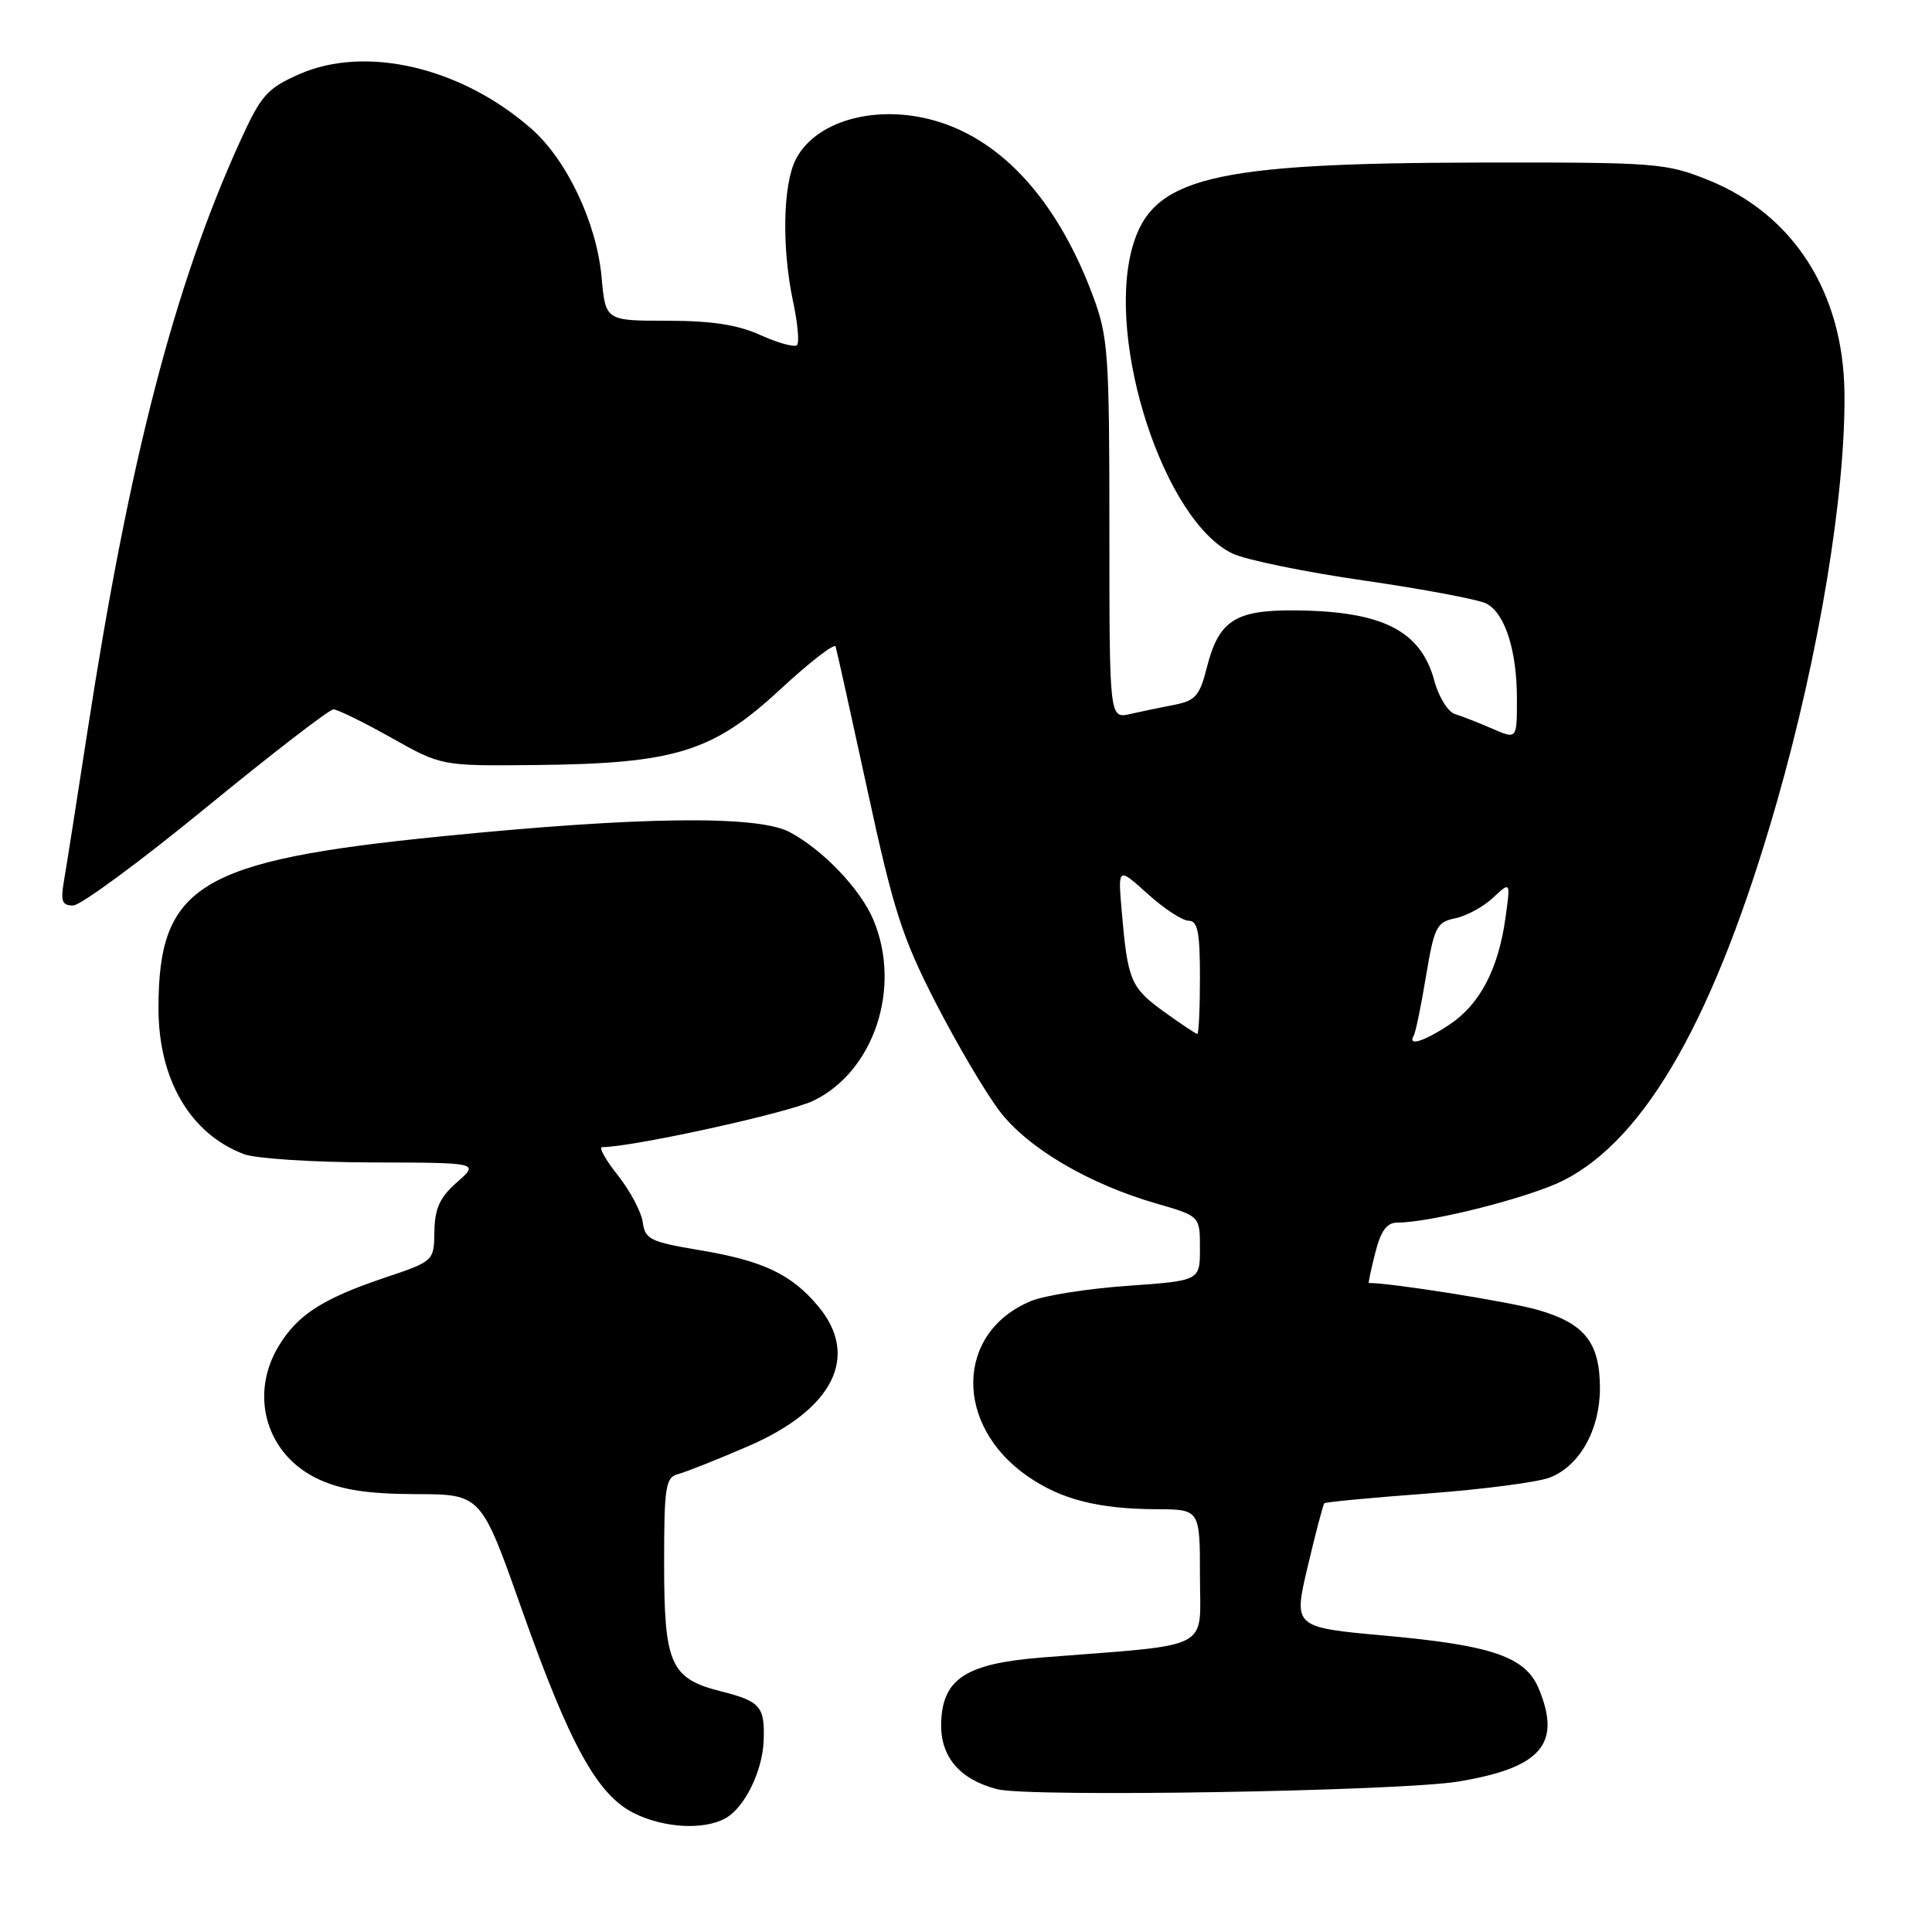 <?xml version="1.0" encoding="UTF-8" standalone="no"?>
<!DOCTYPE svg PUBLIC "-//W3C//DTD SVG 1.1//EN" "http://www.w3.org/Graphics/SVG/1.1/DTD/svg11.dtd" >
<svg xmlns="http://www.w3.org/2000/svg" xmlns:xlink="http://www.w3.org/1999/xlink" version="1.1" viewBox="0 0 256 256">
 <g >
 <path fill="currentColor"
d=" M 96.06 240.97 C 98.63 239.59 101.03 234.75 101.19 230.65 C 101.36 226.13 100.75 225.43 95.57 224.12 C 88.84 222.43 88.00 220.55 88.00 207.18 C 88.00 196.99 88.19 195.76 89.84 195.33 C 90.85 195.07 94.99 193.42 99.05 191.67 C 110.44 186.77 113.98 179.70 108.38 173.04 C 104.82 168.81 101.06 167.04 92.63 165.64 C 86.19 164.56 85.47 164.21 85.17 161.97 C 84.99 160.61 83.51 157.81 81.88 155.75 C 80.24 153.69 79.30 152.00 79.78 152.00 C 83.80 152.00 104.39 147.48 107.76 145.86 C 115.80 141.99 119.50 130.91 115.74 121.91 C 114.03 117.83 109.08 112.63 104.64 110.26 C 100.41 108.00 84.76 108.19 58.50 110.82 C 26.37 114.03 21.00 117.29 21.00 133.60 C 21.00 143.05 25.21 150.24 32.32 152.93 C 33.86 153.52 41.51 154.01 49.32 154.03 C 63.50 154.06 63.50 154.06 60.56 156.65 C 58.28 158.65 57.61 160.11 57.56 163.17 C 57.50 167.11 57.50 167.11 50.93 169.32 C 42.79 172.06 39.46 174.20 36.96 178.30 C 32.93 184.91 35.33 192.89 42.32 196.06 C 45.37 197.44 48.82 197.96 55.12 197.98 C 63.75 198.00 63.75 198.00 69.12 213.20 C 75.49 231.20 79.13 237.82 84.00 240.25 C 87.92 242.21 93.16 242.52 96.06 240.97 Z  M 193.26 236.06 C 204.21 234.24 206.94 231.09 203.90 223.77 C 202.15 219.54 197.74 218.01 183.50 216.73 C 171.37 215.63 171.37 215.63 173.28 207.57 C 174.32 203.13 175.32 199.36 175.48 199.19 C 175.64 199.03 181.79 198.44 189.14 197.90 C 196.49 197.35 203.79 196.40 205.37 195.78 C 209.31 194.24 211.99 189.47 212.00 183.97 C 212.00 177.88 209.97 175.33 203.70 173.55 C 199.92 172.47 184.38 170.00 181.38 170.00 C 181.29 170.00 181.67 168.20 182.23 166.00 C 182.97 163.07 183.76 162.00 185.16 162.00 C 189.59 162.00 202.73 158.66 207.17 156.41 C 218.16 150.84 227.34 134.56 235.44 106.29 C 241.05 86.68 244.57 65.32 244.40 52.00 C 244.23 38.71 237.62 28.40 226.36 23.86 C 220.74 21.60 219.49 21.50 196.00 21.54 C 160.38 21.61 152.62 23.51 150.03 32.81 C 146.54 45.41 154.29 69.06 163.32 73.35 C 165.09 74.19 172.98 75.81 180.85 76.94 C 188.71 78.08 195.96 79.45 196.97 79.98 C 199.44 81.31 201.00 86.20 201.00 92.63 C 201.00 97.97 201.00 97.97 197.75 96.56 C 195.96 95.78 193.74 94.91 192.80 94.62 C 191.87 94.34 190.63 92.35 190.06 90.21 C 188.26 83.54 183.16 80.97 171.55 80.88 C 163.62 80.82 161.47 82.23 159.88 88.57 C 158.97 92.17 158.37 92.85 155.66 93.38 C 153.92 93.71 151.26 94.27 149.75 94.61 C 147.00 95.23 147.00 95.23 147.00 70.15 C 147.00 46.96 146.84 44.64 144.85 39.29 C 140.42 27.36 133.60 19.41 125.25 16.43 C 117.16 13.54 108.28 15.63 105.46 21.09 C 103.73 24.43 103.57 32.89 105.10 40.02 C 105.70 42.83 105.93 45.40 105.61 45.73 C 105.28 46.05 103.12 45.46 100.79 44.41 C 97.75 43.03 94.29 42.50 88.40 42.50 C 80.23 42.50 80.23 42.50 79.71 36.69 C 79.06 29.54 75.10 21.17 70.42 17.07 C 61.14 8.91 48.45 5.94 39.63 9.84 C 35.39 11.72 34.59 12.62 31.82 18.71 C 23.11 37.84 17.09 61.10 11.57 97.03 C 10.18 106.09 8.78 114.96 8.47 116.75 C 8.01 119.42 8.23 120.00 9.70 119.98 C 10.69 119.97 18.63 114.12 27.34 106.98 C 36.06 99.84 43.63 94.00 44.18 94.00 C 44.73 94.00 48.17 95.69 51.84 97.75 C 58.50 101.50 58.50 101.50 71.00 101.37 C 89.43 101.18 94.43 99.64 103.33 91.40 C 107.24 87.78 110.56 85.20 110.72 85.66 C 110.87 86.12 112.77 94.71 114.95 104.74 C 118.39 120.64 119.55 124.24 124.01 132.92 C 126.82 138.39 130.62 144.83 132.46 147.24 C 136.20 152.14 144.27 156.89 153.25 159.48 C 159.00 161.14 159.00 161.14 159.00 165.42 C 159.00 169.70 159.00 169.70 149.40 170.38 C 144.13 170.75 138.35 171.66 136.57 172.41 C 126.60 176.57 126.39 188.84 136.16 195.61 C 140.60 198.69 145.51 199.94 153.25 199.98 C 159.00 200.00 159.00 200.00 159.00 208.88 C 159.00 218.85 161.00 217.82 138.14 219.62 C 127.99 220.42 124.87 222.43 124.71 228.30 C 124.58 232.76 127.14 235.78 132.13 237.08 C 136.34 238.17 185.45 237.35 193.26 236.06 Z  M 187.32 137.25 C 187.57 136.84 188.30 133.29 188.95 129.36 C 190.04 122.82 190.37 122.18 192.82 121.68 C 194.29 121.38 196.55 120.16 197.83 118.96 C 200.16 116.78 200.16 116.78 199.48 121.64 C 198.54 128.40 196.09 133.08 192.10 135.74 C 188.74 137.98 186.47 138.70 187.32 137.25 Z  M 154.17 134.01 C 149.81 130.85 149.42 129.91 148.63 120.69 C 148.13 114.89 148.13 114.89 152.07 118.44 C 154.23 120.40 156.68 122.00 157.50 122.00 C 158.70 122.00 159.00 123.51 159.00 129.50 C 159.00 133.62 158.84 137.00 158.65 137.00 C 158.46 137.00 156.44 135.65 154.17 134.01 Z "/>
</g>
</svg>